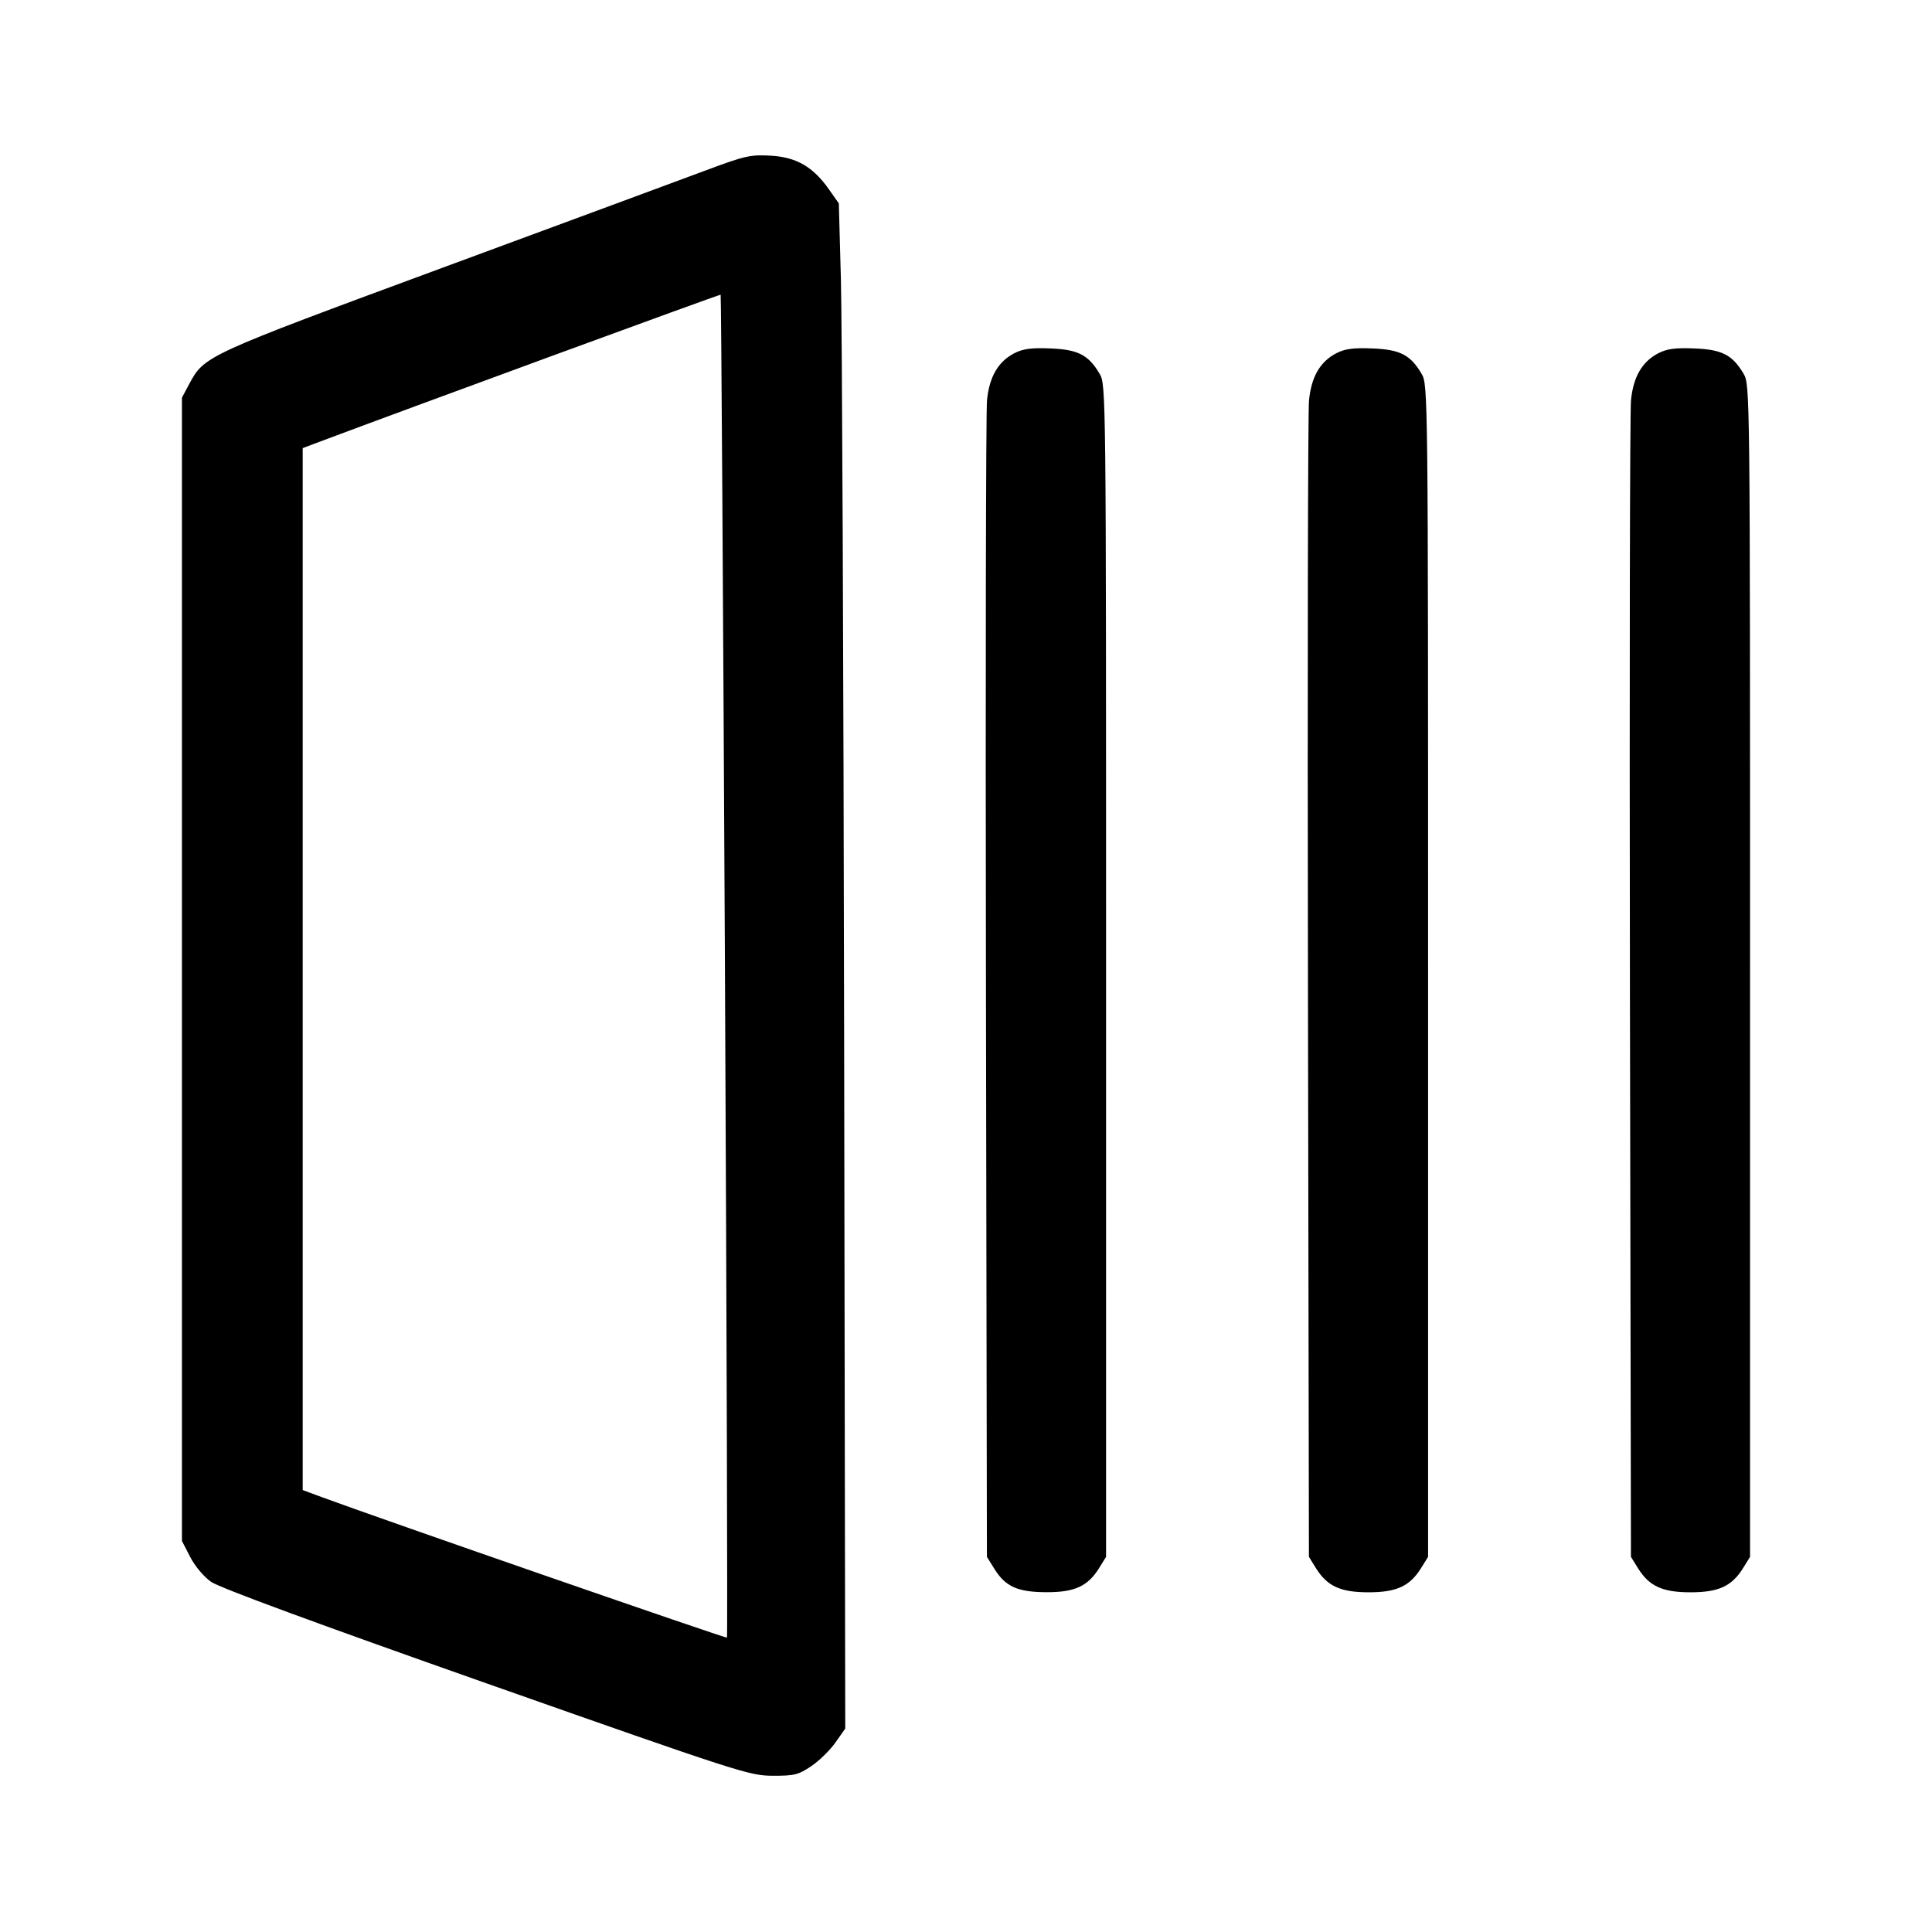 <svg width="40" height="40" viewBox="0 0 40 40" fill="none" xmlns="http://www.w3.org/2000/svg"><path d="M14.633 3.520 C 14.157 3.698,11.701 4.606,9.176 5.538 C 4.230 7.365,4.232 7.364,3.914 7.957 L 3.767 8.233 3.767 20.068 L 3.767 31.904 3.937 32.234 C 4.035 32.425,4.219 32.644,4.371 32.751 C 4.541 32.870,6.572 33.619,10.067 34.850 C 15.316 36.699,15.517 36.764,16.000 36.765 C 16.447 36.767,16.532 36.745,16.797 36.566 C 16.961 36.455,17.186 36.235,17.297 36.077 L 17.500 35.788 17.477 21.577 C 17.464 13.761,17.434 6.657,17.410 5.789 L 17.367 4.211 17.165 3.924 C 16.834 3.453,16.491 3.254,15.956 3.223 C 15.540 3.199,15.423 3.225,14.633 3.520 M15.009 19.999 C 15.046 27.633,15.065 33.890,15.051 33.905 C 15.030 33.926,7.981 31.482,6.650 30.992 L 6.267 30.850 6.267 20.064 L 6.267 9.278 6.550 9.171 C 8.599 8.402,14.905 6.089,14.920 6.102 C 14.932 6.111,14.971 12.365,15.009 19.999 M21.001 7.313 C 20.666 7.487,20.484 7.798,20.435 8.286 C 20.412 8.514,20.402 13.995,20.413 20.467 L 20.433 32.233 20.590 32.485 C 20.817 32.850,21.072 32.964,21.667 32.965 C 22.248 32.967,22.521 32.842,22.755 32.467 L 22.900 32.233 22.900 20.100 C 22.900 8.087,22.899 7.964,22.767 7.740 C 22.535 7.347,22.320 7.236,21.745 7.214 C 21.353 7.198,21.179 7.221,21.001 7.313 M27.668 7.313 C 27.332 7.487,27.151 7.798,27.102 8.286 C 27.078 8.514,27.069 13.995,27.080 20.467 L 27.100 32.233 27.245 32.467 C 27.479 32.841,27.752 32.967,28.333 32.967 C 28.914 32.967,29.188 32.841,29.421 32.467 L 29.567 32.233 29.567 20.100 C 29.567 8.087,29.565 7.964,29.433 7.740 C 29.202 7.347,28.987 7.236,28.412 7.214 C 28.019 7.198,27.846 7.221,27.668 7.313 M34.335 7.313 C 33.999 7.487,33.817 7.798,33.768 8.286 C 33.745 8.514,33.735 13.995,33.746 20.467 L 33.767 32.233 33.912 32.467 C 34.145 32.841,34.419 32.967,35.000 32.967 C 35.581 32.967,35.855 32.841,36.088 32.467 L 36.233 32.233 36.233 20.100 C 36.233 8.087,36.232 7.964,36.100 7.740 C 35.868 7.347,35.654 7.236,35.079 7.214 C 34.686 7.198,34.513 7.221,34.335 7.313 " stroke="none" fill-rule="evenodd" fill="black"></path></svg>